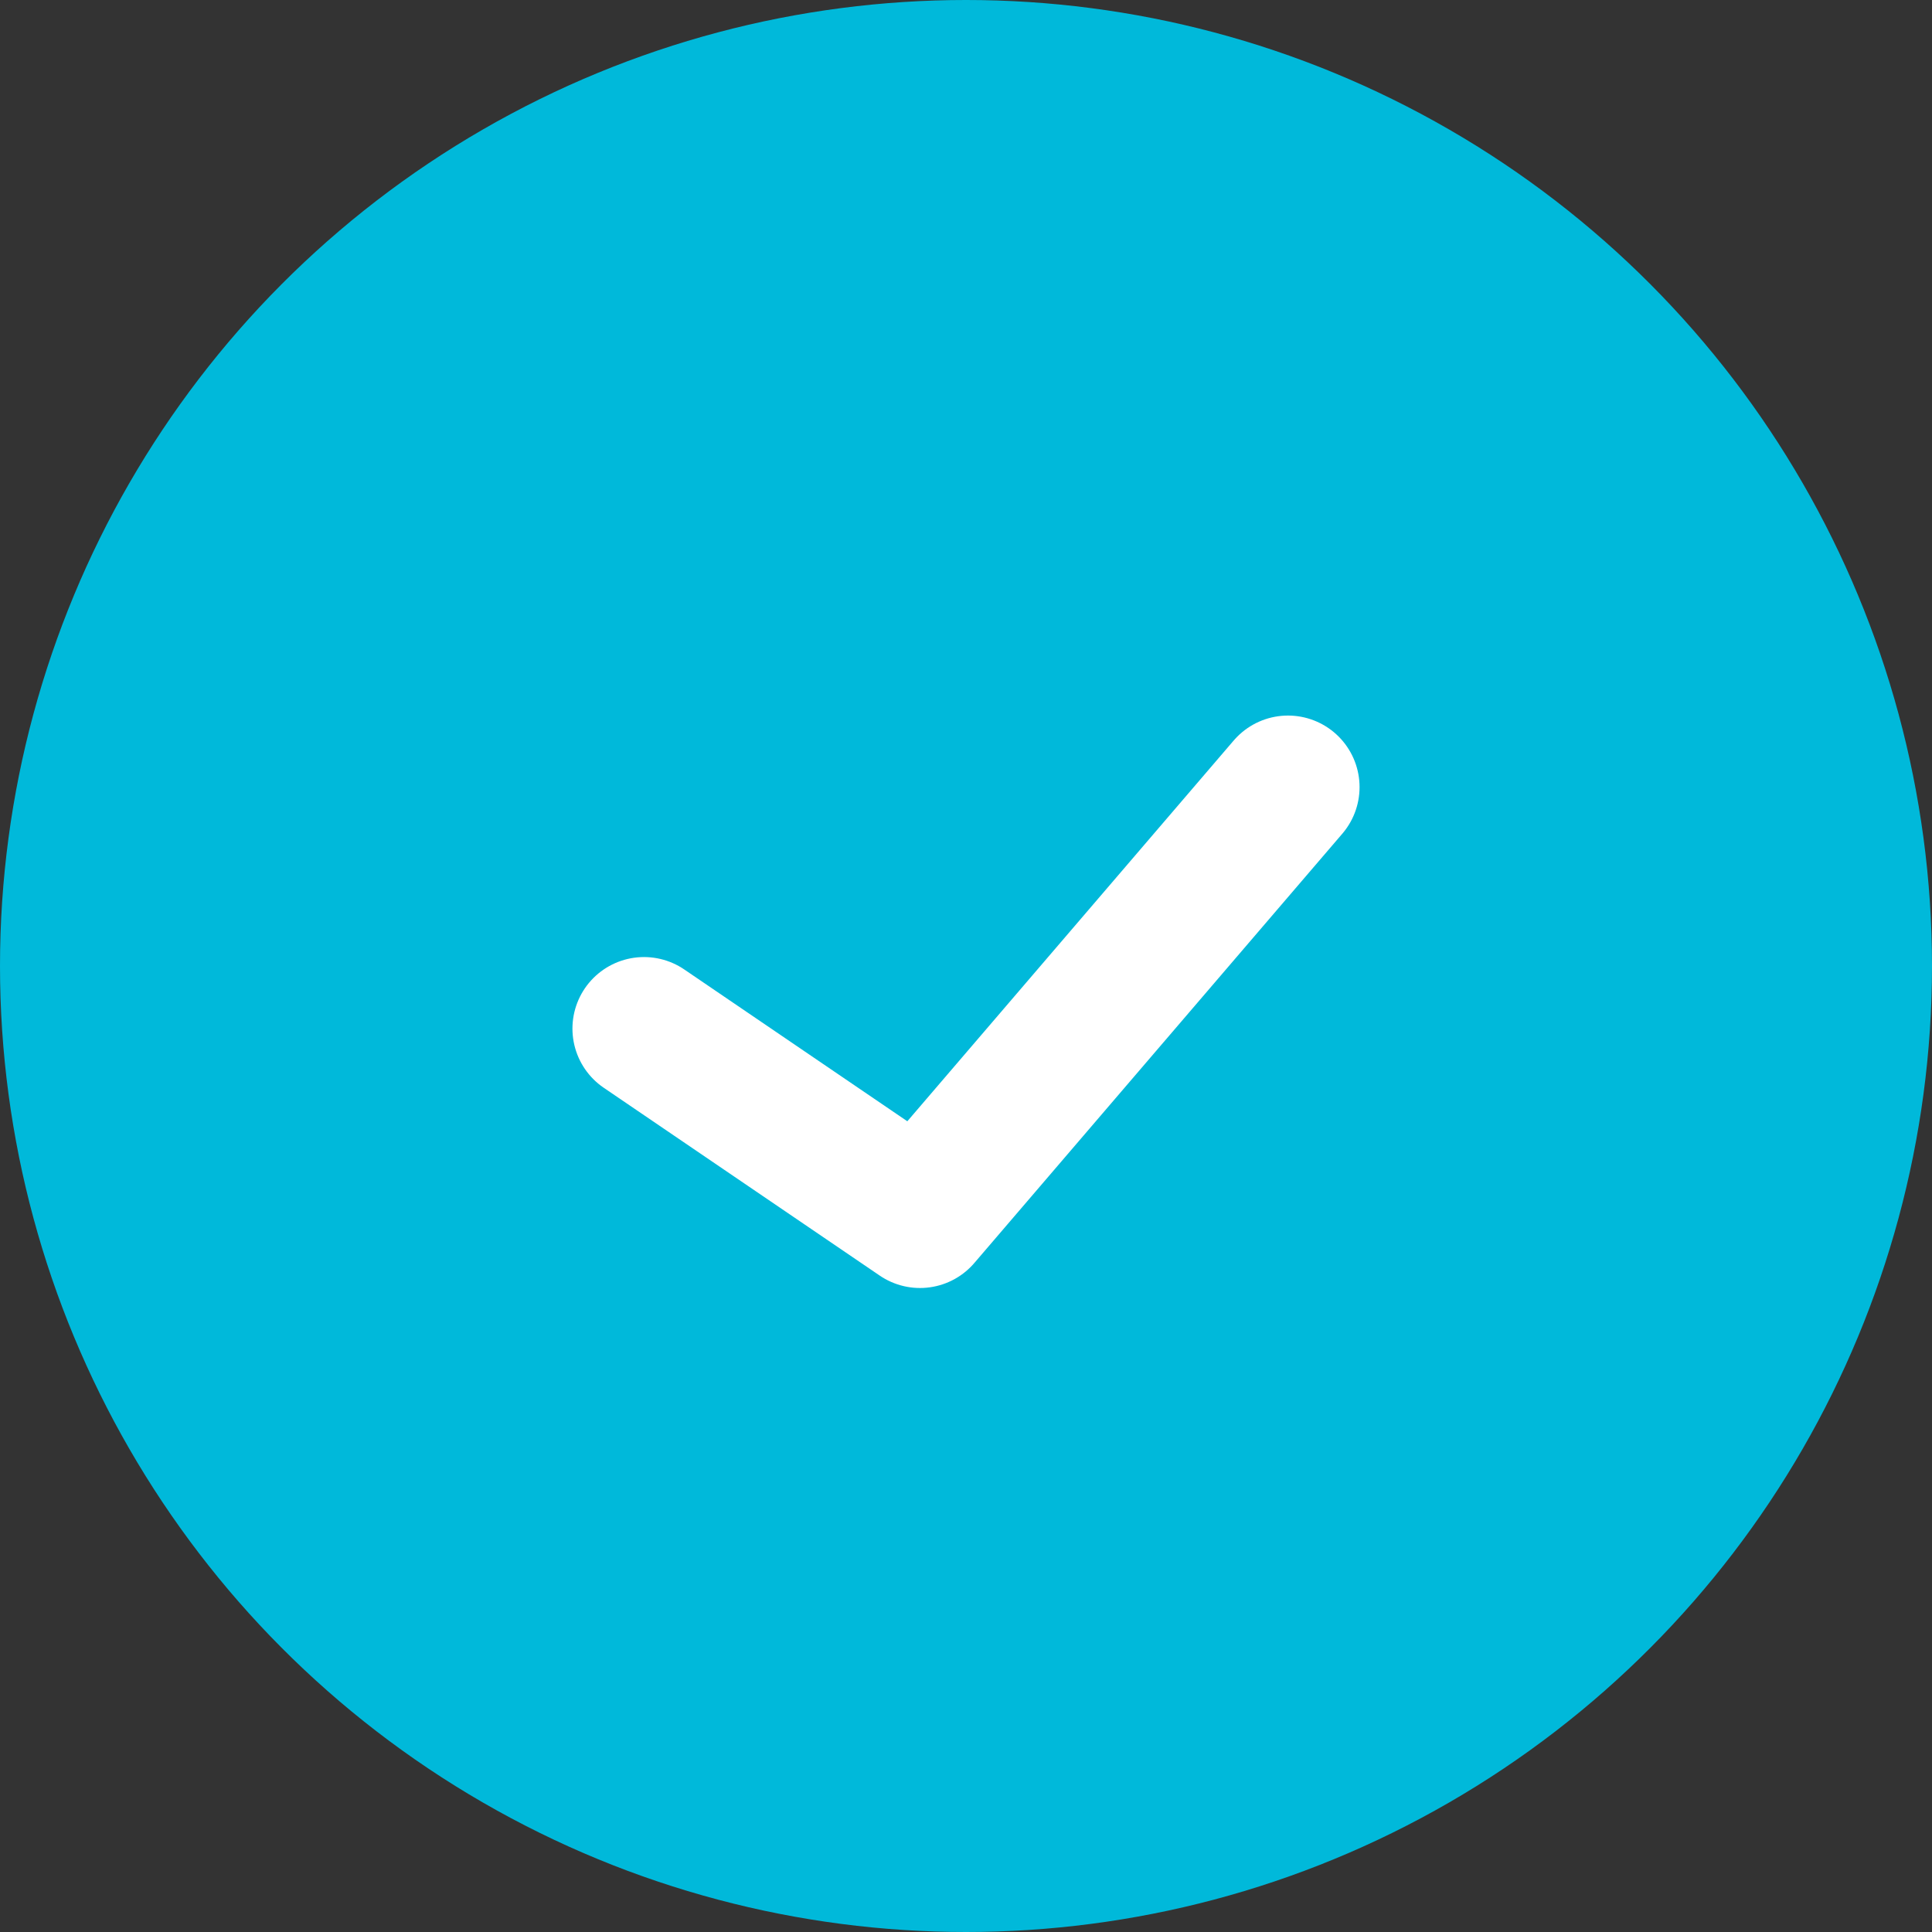 <svg width="27" height="27" viewBox="0 0 27 27" fill="none" xmlns="http://www.w3.org/2000/svg">
<rect x="0" y="0" width="27" height="27" fill="#333333" stroke="none"/>
<circle cx="13.5" cy="13.5" r="13.5" fill="#00B9DA"/>
<path d="M9 14.375L12.857 17L18 11" stroke="white" stroke-width="2" stroke-linecap="round" stroke-linejoin="round"/>
</svg>
